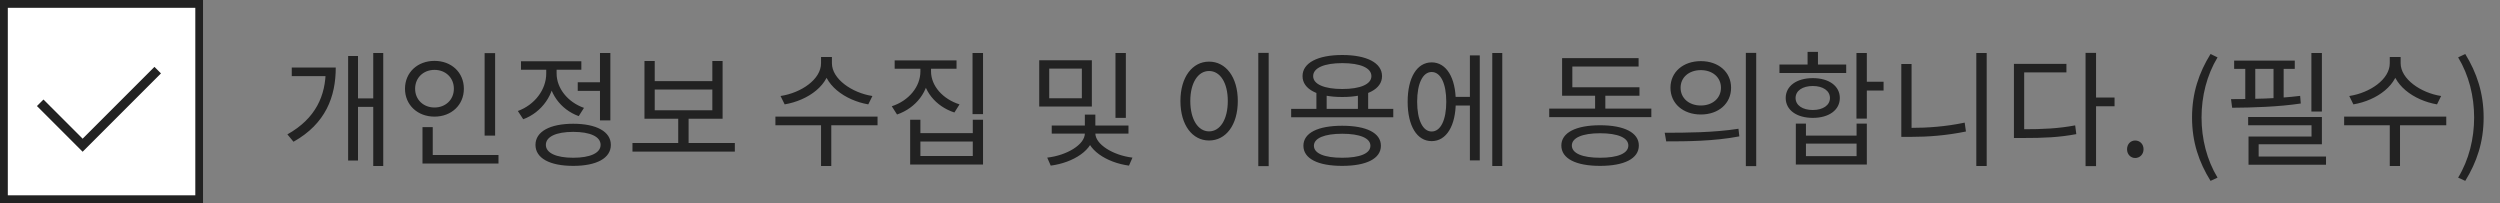 <svg width="320" height="26" viewBox="0 0 320 26" fill="none" xmlns="http://www.w3.org/2000/svg">
<rect x="0" y="0" width="320" height="26" fill="#808080" stroke="none"/>
<path d="M47.776 6.784H49.056V21.248H47.776V6.784ZM45.44 12.592H48.208V13.68H45.44V12.592ZM41.696 8.64H42.976C42.976 12.368 41.696 15.824 37.568 18.144L36.784 17.2C40.416 15.168 41.696 12.24 41.696 8.896V8.64ZM37.344 8.64H42.144V9.744H37.344V8.64ZM44.56 7.168H45.824V20.544H44.56V7.168ZM62.031 6.8H63.375V17.36H62.031V6.8ZM54.079 19.84H63.807V20.928H54.079V19.84ZM54.079 16.272H55.391V20.208H54.079V16.272ZM55.615 7.792C57.775 7.792 59.375 9.264 59.375 11.36C59.375 13.44 57.775 14.928 55.615 14.928C53.455 14.928 51.839 13.44 51.839 11.36C51.839 9.264 53.455 7.792 55.615 7.792ZM55.615 8.944C54.207 8.944 53.135 9.936 53.135 11.36C53.135 12.768 54.207 13.76 55.615 13.76C57.023 13.76 58.095 12.768 58.095 11.36C58.095 9.936 57.023 8.944 55.615 8.944ZM73.95 10.528H77.213V11.632H73.95V10.528ZM76.797 6.784H78.126V15.408H76.797V6.784ZM73.374 15.84C76.35 15.84 78.189 16.848 78.189 18.544C78.189 20.256 76.35 21.232 73.374 21.232C70.382 21.232 68.541 20.256 68.541 18.544C68.541 16.848 70.382 15.84 73.374 15.84ZM73.374 16.88C71.198 16.88 69.87 17.488 69.87 18.544C69.87 19.584 71.198 20.192 73.374 20.192C75.549 20.192 76.877 19.584 76.877 18.544C76.877 17.488 75.549 16.88 73.374 16.88ZM69.918 8.24H71.005V9.408C71.005 12.08 69.374 14.368 66.974 15.264L66.285 14.208C68.43 13.424 69.918 11.488 69.918 9.408V8.24ZM70.174 8.24H71.246V9.408C71.246 11.28 72.653 13.072 74.749 13.808L74.078 14.864C71.725 14.016 70.174 11.84 70.174 9.408V8.24ZM66.686 7.84H74.413V8.928H66.686V7.84ZM80.956 18.304H94.06V19.408H80.956V18.304ZM86.812 14.848H88.14V18.624H86.812V14.848ZM82.492 7.808H83.804V10.384H91.18V7.808H92.492V15.2H82.492V7.808ZM83.804 11.456V14.112H91.18V11.456H83.804ZM105.093 7.296H106.261V8.096C106.261 10.864 103.445 12.848 100.437 13.36L99.909 12.288C102.549 11.888 105.093 10.16 105.093 8.096V7.296ZM105.333 7.296H106.485V8.096C106.485 10.112 109.061 11.888 111.669 12.288L111.141 13.36C108.165 12.848 105.333 10.832 105.333 8.096V7.296ZM105.093 15.744H106.405V21.248H105.093V15.744ZM99.253 14.928H112.325V16.032H99.253V14.928ZM117.812 8.032H118.916V9.136C118.916 11.68 117.252 13.824 114.82 14.656L114.148 13.6C116.324 12.896 117.812 11.104 117.812 9.136V8.032ZM118.068 8.032H119.172V9.136C119.172 11.008 120.692 12.688 122.82 13.36L122.164 14.4C119.764 13.616 118.068 11.584 118.068 9.136V8.032ZM114.516 7.728H122.436V8.8H114.516V7.728ZM124.484 6.784H125.828V14.608H124.484V6.784ZM116.5 15.328H117.812V17.04H124.516V15.328H125.828V21.056H116.5V15.328ZM117.812 18.112V19.968H124.516V18.112H117.812ZM133.021 7.712H139.757V13.632H133.021V7.712ZM138.477 8.784H134.301V12.576H138.477V8.784ZM142.781 6.784H144.109V15.088H142.781V6.784ZM138.861 16.8H139.997V17.072C139.997 19.152 137.421 20.816 134.493 21.2L134.045 20.176C136.557 19.888 138.861 18.512 138.861 17.072V16.8ZM139.053 16.8H140.205V17.072C140.205 18.464 142.445 19.872 144.957 20.176L144.509 21.2C141.565 20.8 139.053 19.104 139.053 17.072V16.8ZM134.621 16.064H144.445V17.104H134.621V16.064ZM138.861 14.672H140.205V16.528H138.861V14.672ZM161.062 6.768H162.39V21.264H161.062V6.768ZM154.758 7.888C156.902 7.888 158.438 9.856 158.438 12.928C158.438 16.016 156.902 17.984 154.758 17.984C152.63 17.984 151.094 16.016 151.094 12.928C151.094 9.856 152.63 7.888 154.758 7.888ZM154.758 9.088C153.35 9.088 152.358 10.592 152.358 12.928C152.358 15.28 153.35 16.816 154.758 16.816C156.182 16.816 157.158 15.28 157.158 12.928C157.158 10.592 156.182 9.088 154.758 9.088ZM168.5 11.68H169.812V14.416H168.5V11.68ZM173.812 11.68H175.124V14.416H173.812V11.68ZM165.268 13.936H178.34V15.008H165.268V13.936ZM171.796 16.096C174.9 16.096 176.756 17.008 176.756 18.656C176.756 20.304 174.9 21.232 171.796 21.232C168.692 21.232 166.836 20.304 166.836 18.656C166.836 17.008 168.692 16.096 171.796 16.096ZM171.796 17.12C169.54 17.12 168.18 17.68 168.18 18.656C168.18 19.648 169.54 20.192 171.796 20.192C174.068 20.192 175.412 19.648 175.412 18.656C175.412 17.68 174.068 17.12 171.796 17.12ZM171.812 7.04C174.948 7.04 176.9 8.048 176.9 9.744C176.9 11.424 174.948 12.416 171.812 12.416C168.66 12.416 166.724 11.424 166.724 9.744C166.724 8.048 168.66 7.04 171.812 7.04ZM171.812 8.08C169.508 8.08 168.084 8.688 168.084 9.744C168.084 10.784 169.508 11.392 171.812 11.392C174.116 11.392 175.54 10.784 175.54 9.744C175.54 8.688 174.116 8.08 171.812 8.08ZM185.859 12.4H188.595V13.504H185.859V12.4ZM191.011 6.784H192.291V21.248H191.011V6.784ZM188.147 7.088H189.411V20.528H188.147V7.088ZM183.251 7.984C185.123 7.984 186.339 9.92 186.339 13.024C186.339 16.128 185.123 18.064 183.251 18.064C181.379 18.064 180.179 16.128 180.179 13.024C180.179 9.92 181.379 7.984 183.251 7.984ZM183.251 9.216C182.115 9.216 181.395 10.688 181.395 13.024C181.395 15.36 182.115 16.832 183.251 16.832C184.403 16.832 185.123 15.36 185.123 13.024C185.123 10.688 184.403 9.216 183.251 9.216ZM198.3 13.904H211.372V14.992H198.3V13.904ZM204.172 11.584H205.484V14.352H204.172V11.584ZM199.948 11.168H209.852V12.256H199.948V11.168ZM199.948 7.44H209.74V8.512H201.26V11.808H199.948V7.44ZM204.812 16.032C207.9 16.032 209.772 16.976 209.772 18.624C209.772 20.304 207.9 21.232 204.812 21.232C201.724 21.232 199.852 20.304 199.852 18.624C199.852 16.976 201.724 16.032 204.812 16.032ZM204.812 17.056C202.556 17.056 201.196 17.632 201.196 18.624C201.196 19.632 202.556 20.192 204.812 20.192C207.084 20.192 208.428 19.632 208.428 18.624C208.428 17.632 207.084 17.056 204.812 17.056ZM217.707 7.824C219.963 7.824 221.579 9.216 221.579 11.232C221.579 13.264 219.963 14.656 217.707 14.656C215.451 14.656 213.819 13.264 213.819 11.232C213.819 9.216 215.451 7.824 217.707 7.824ZM217.707 8.976C216.203 8.976 215.115 9.888 215.115 11.232C215.115 12.576 216.203 13.504 217.707 13.504C219.195 13.504 220.283 12.576 220.283 11.232C220.283 9.888 219.195 8.976 217.707 8.976ZM223.467 6.768H224.795V21.264H223.467V6.768ZM213.275 18.096L213.083 16.992C215.723 16.992 219.371 16.976 222.523 16.48L222.635 17.456C219.387 18.08 215.851 18.096 213.275 18.096ZM237.626 6.784H238.954V15.184H237.626V6.784ZM238.378 10.464H241.098V11.584H238.378V10.464ZM229.866 15.824H231.161V17.36H237.642V15.824H238.954V21.056H229.866V15.824ZM231.161 18.384V19.984H237.642V18.384H231.161ZM227.77 8.256H236.314V9.344H227.77V8.256ZM232.042 10C234.106 10 235.498 11.008 235.498 12.544C235.498 14.08 234.106 15.088 232.042 15.088C229.962 15.088 228.57 14.08 228.57 12.544C228.57 11.008 229.962 10 232.042 10ZM232.042 11.008C230.714 11.008 229.834 11.616 229.834 12.544C229.834 13.472 230.714 14.08 232.042 14.08C233.338 14.08 234.234 13.472 234.234 12.544C234.234 11.616 233.338 11.008 232.042 11.008ZM231.37 6.64H232.698V8.848H231.37V6.64ZM252.968 6.784H254.296V21.248H252.968V6.784ZM243.368 8.192H244.68V17.152H243.368V8.192ZM243.368 16.368H244.552C246.744 16.368 249.032 16.208 251.48 15.696L251.64 16.832C249.128 17.344 246.84 17.52 244.552 17.52H243.368V16.368ZM266.951 6.768H268.295V21.264H266.951V6.768ZM267.975 12.48H270.663V13.6H267.975V12.48ZM257.783 16.544H258.919C261.591 16.544 263.463 16.448 265.623 16.048L265.767 17.168C263.543 17.584 261.639 17.664 258.919 17.664H257.783V16.544ZM257.783 8.176H264.503V9.264H259.095V17.04H257.783V8.176ZM273.302 20.224C272.726 20.224 272.262 19.76 272.262 19.104C272.262 18.432 272.726 17.984 273.302 17.984C273.894 17.984 274.374 18.432 274.374 19.104C274.374 19.76 273.894 20.224 273.302 20.224ZM282.949 23.152C281.461 20.752 280.581 18.192 280.581 15.04C280.581 11.904 281.461 9.312 282.949 6.912L283.845 7.344C282.469 9.616 281.797 12.32 281.797 15.04C281.797 17.76 282.469 20.464 283.845 22.736L282.949 23.152ZM295.859 6.784H297.203V14.272H295.859V6.784ZM287.763 14.976H297.203V18.464H289.107V20.64H287.811V17.472H295.875V16.032H287.763V14.976ZM287.811 20.032H297.731V21.088H287.811V20.032ZM285.971 7.76H293.731V8.816H285.971V7.76ZM285.715 13.792L285.571 12.688C288.147 12.688 291.603 12.624 294.419 12.272L294.499 13.248C291.619 13.68 288.259 13.776 285.715 13.792ZM287.395 8.24H288.675V13.168H287.395V8.24ZM291.011 8.24H292.307V13.168H291.011V8.24ZM305.89 7.296H307.058V8.096C307.058 10.864 304.242 12.848 301.234 13.36L300.706 12.288C303.346 11.888 305.89 10.16 305.89 8.096V7.296ZM306.13 7.296H307.282V8.096C307.282 10.112 309.858 11.888 312.466 12.288L311.938 13.36C308.962 12.848 306.13 10.832 306.13 8.096V7.296ZM305.89 15.744H307.202V21.248H305.89V15.744ZM300.05 14.928H313.122V16.032H300.05V14.928ZM315.553 23.152L314.641 22.736C316.017 20.464 316.689 17.76 316.689 15.04C316.689 12.32 316.017 9.616 314.641 7.344L315.553 6.912C317.025 9.312 317.905 11.904 317.905 15.04C317.905 18.192 317.025 20.752 315.553 23.152Z" fill="#222222"/>
<rect x="0.5" y="0.5" width="25" height="25" fill="white" stroke="#DDDDDD"/>
<rect x="0.5" y="0.5" width="25" height="25" fill="white" stroke="#222222"/>
<path fill-rule="evenodd" clip-rule="evenodd" d="M11.413 18.587L10.577 19.423L9.741 18.587L4.727 13.573L5.563 12.738L10.577 17.752L19.77 8.559L20.605 9.395L11.413 18.587Z" fill="#222222"/>
</svg>
